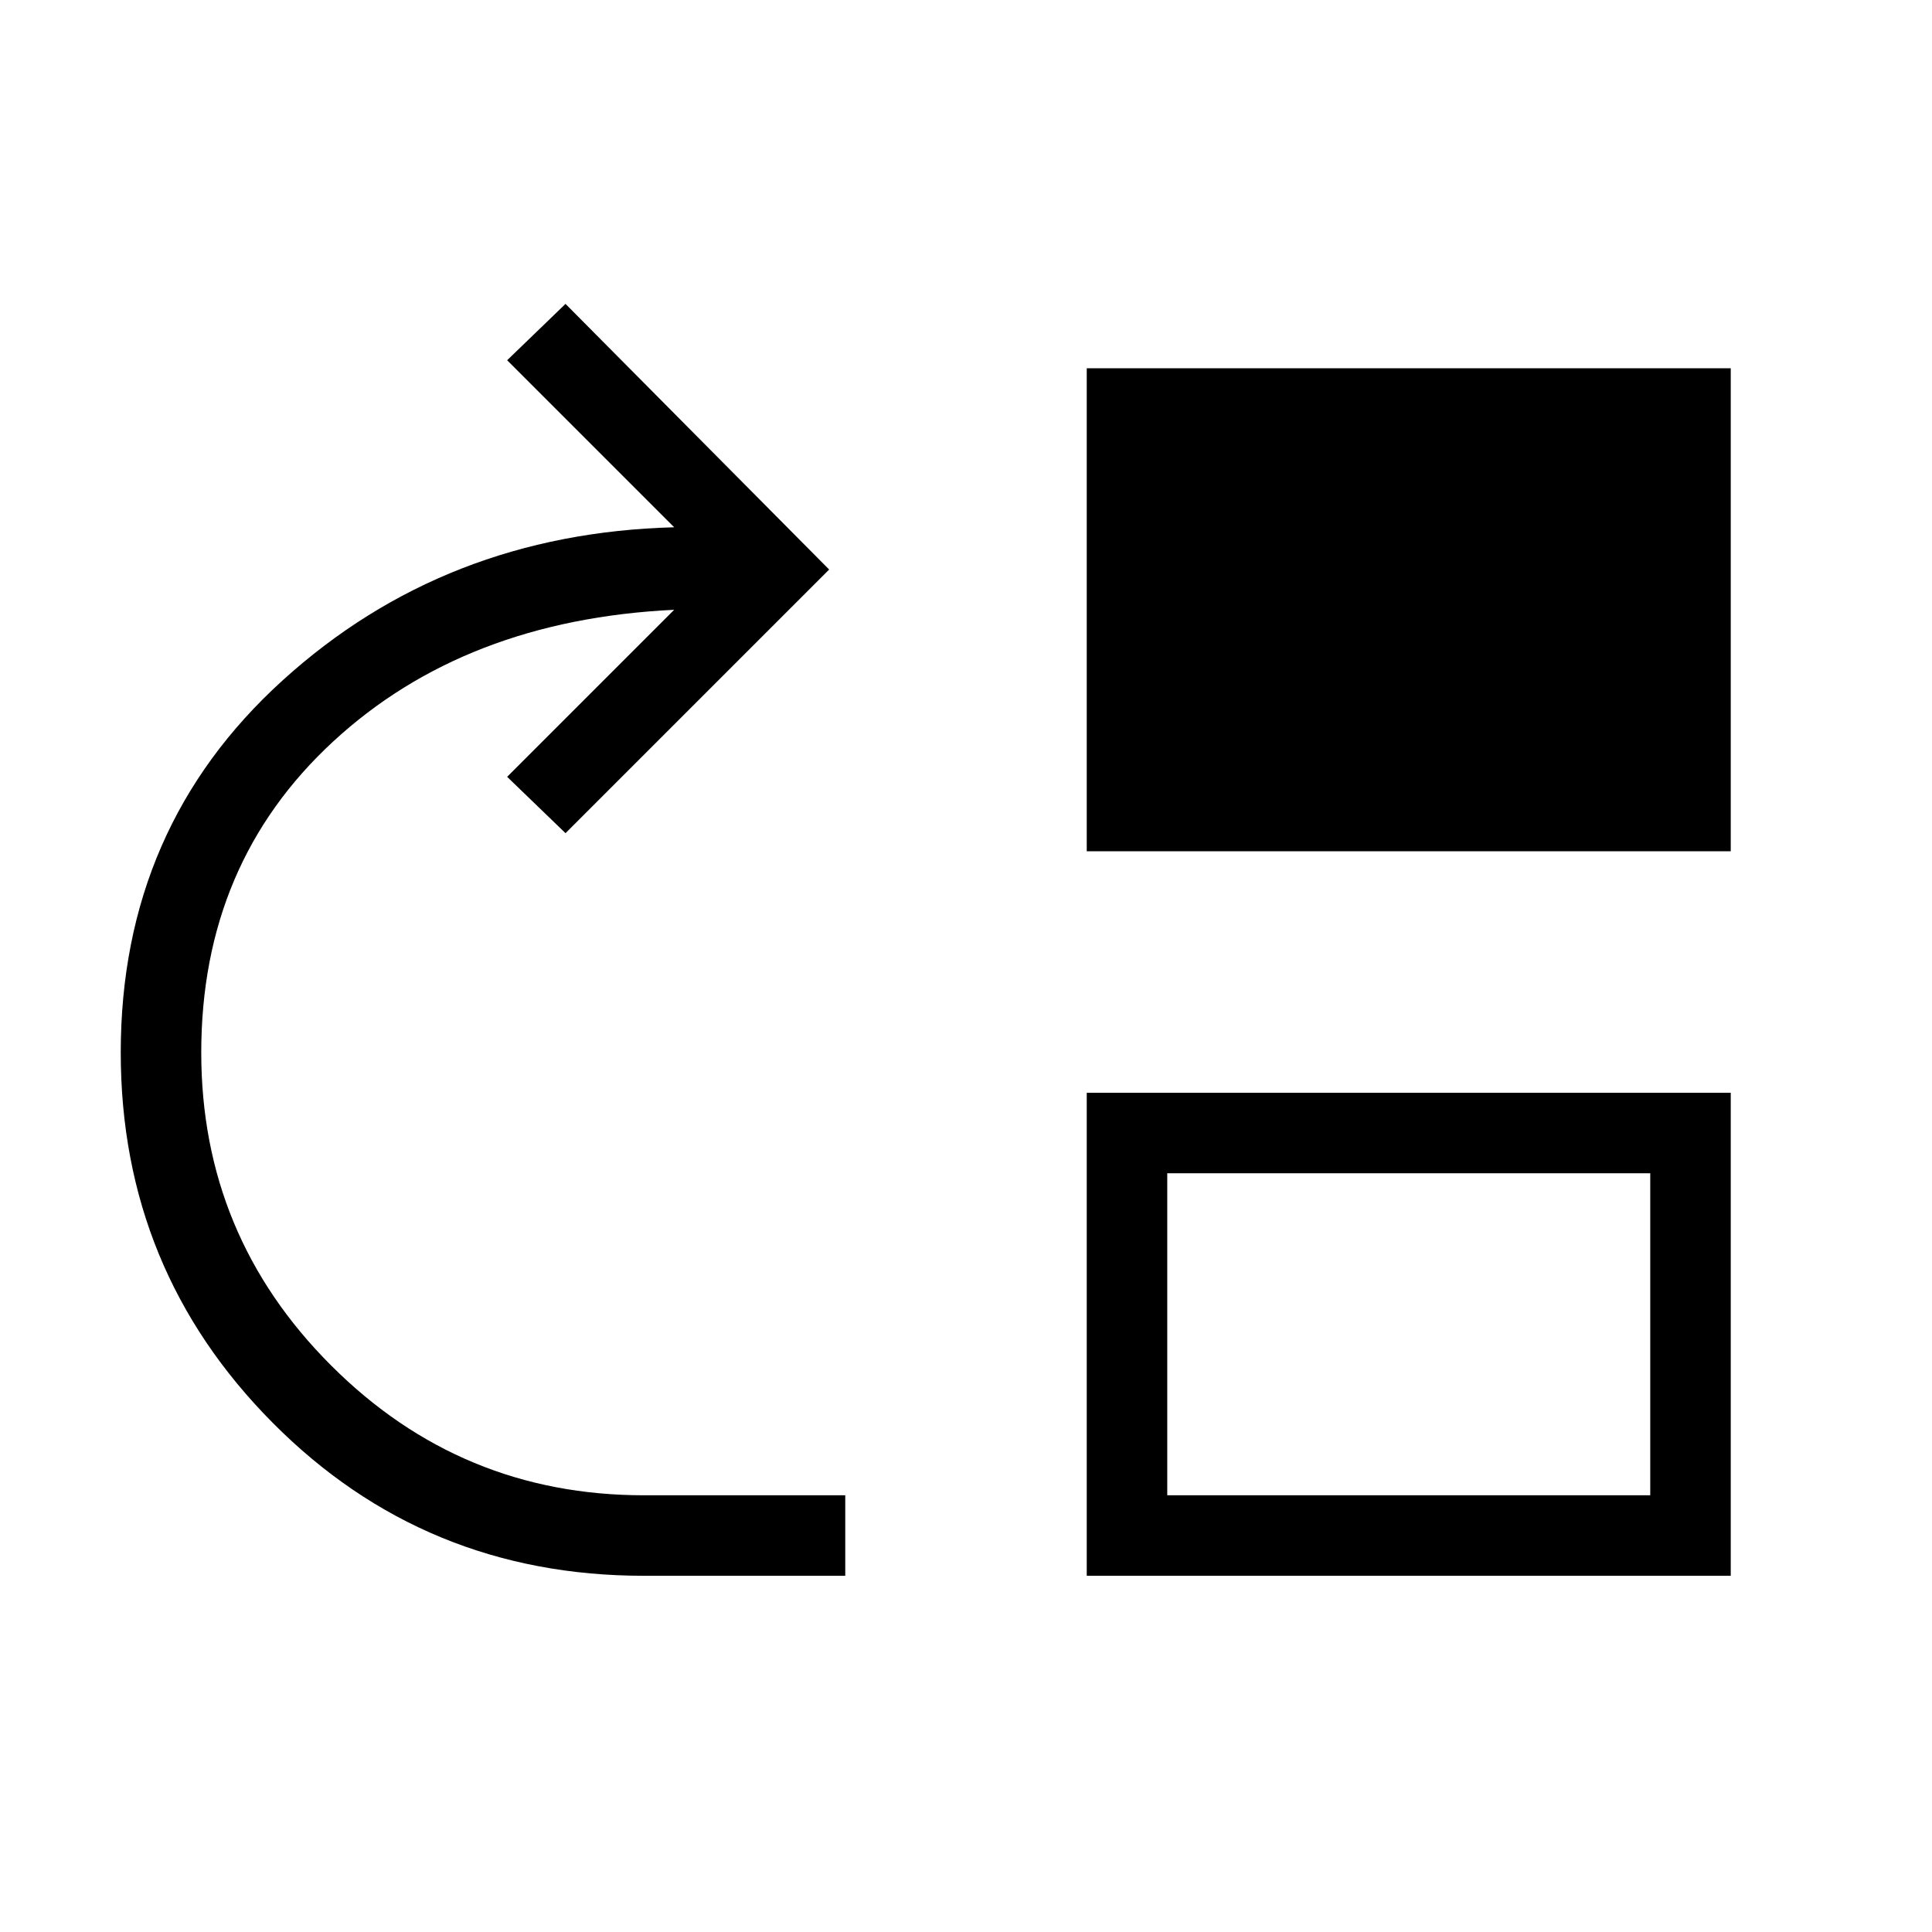 <svg xmlns="http://www.w3.org/2000/svg" height="24" width="24"><path d="M8 19.575q-2.725 0-4.612-1.9-1.888-1.9-1.888-4.6 0-2.8 2.013-4.625 2.012-1.825 4.862-1.9L6.3 4.475l.725-.7 3.275 3.3-3.275 3.275-.725-.7 2.075-2.075q-2.6.125-4.237 1.637Q2.5 10.725 2.5 13.075q0 2.275 1.613 3.887Q5.725 18.575 8 18.575h2.5v1Zm5.5-9v-6h8v6Zm0 9v-6h8v6Zm1-1h6v-4h-6Z"/></svg>